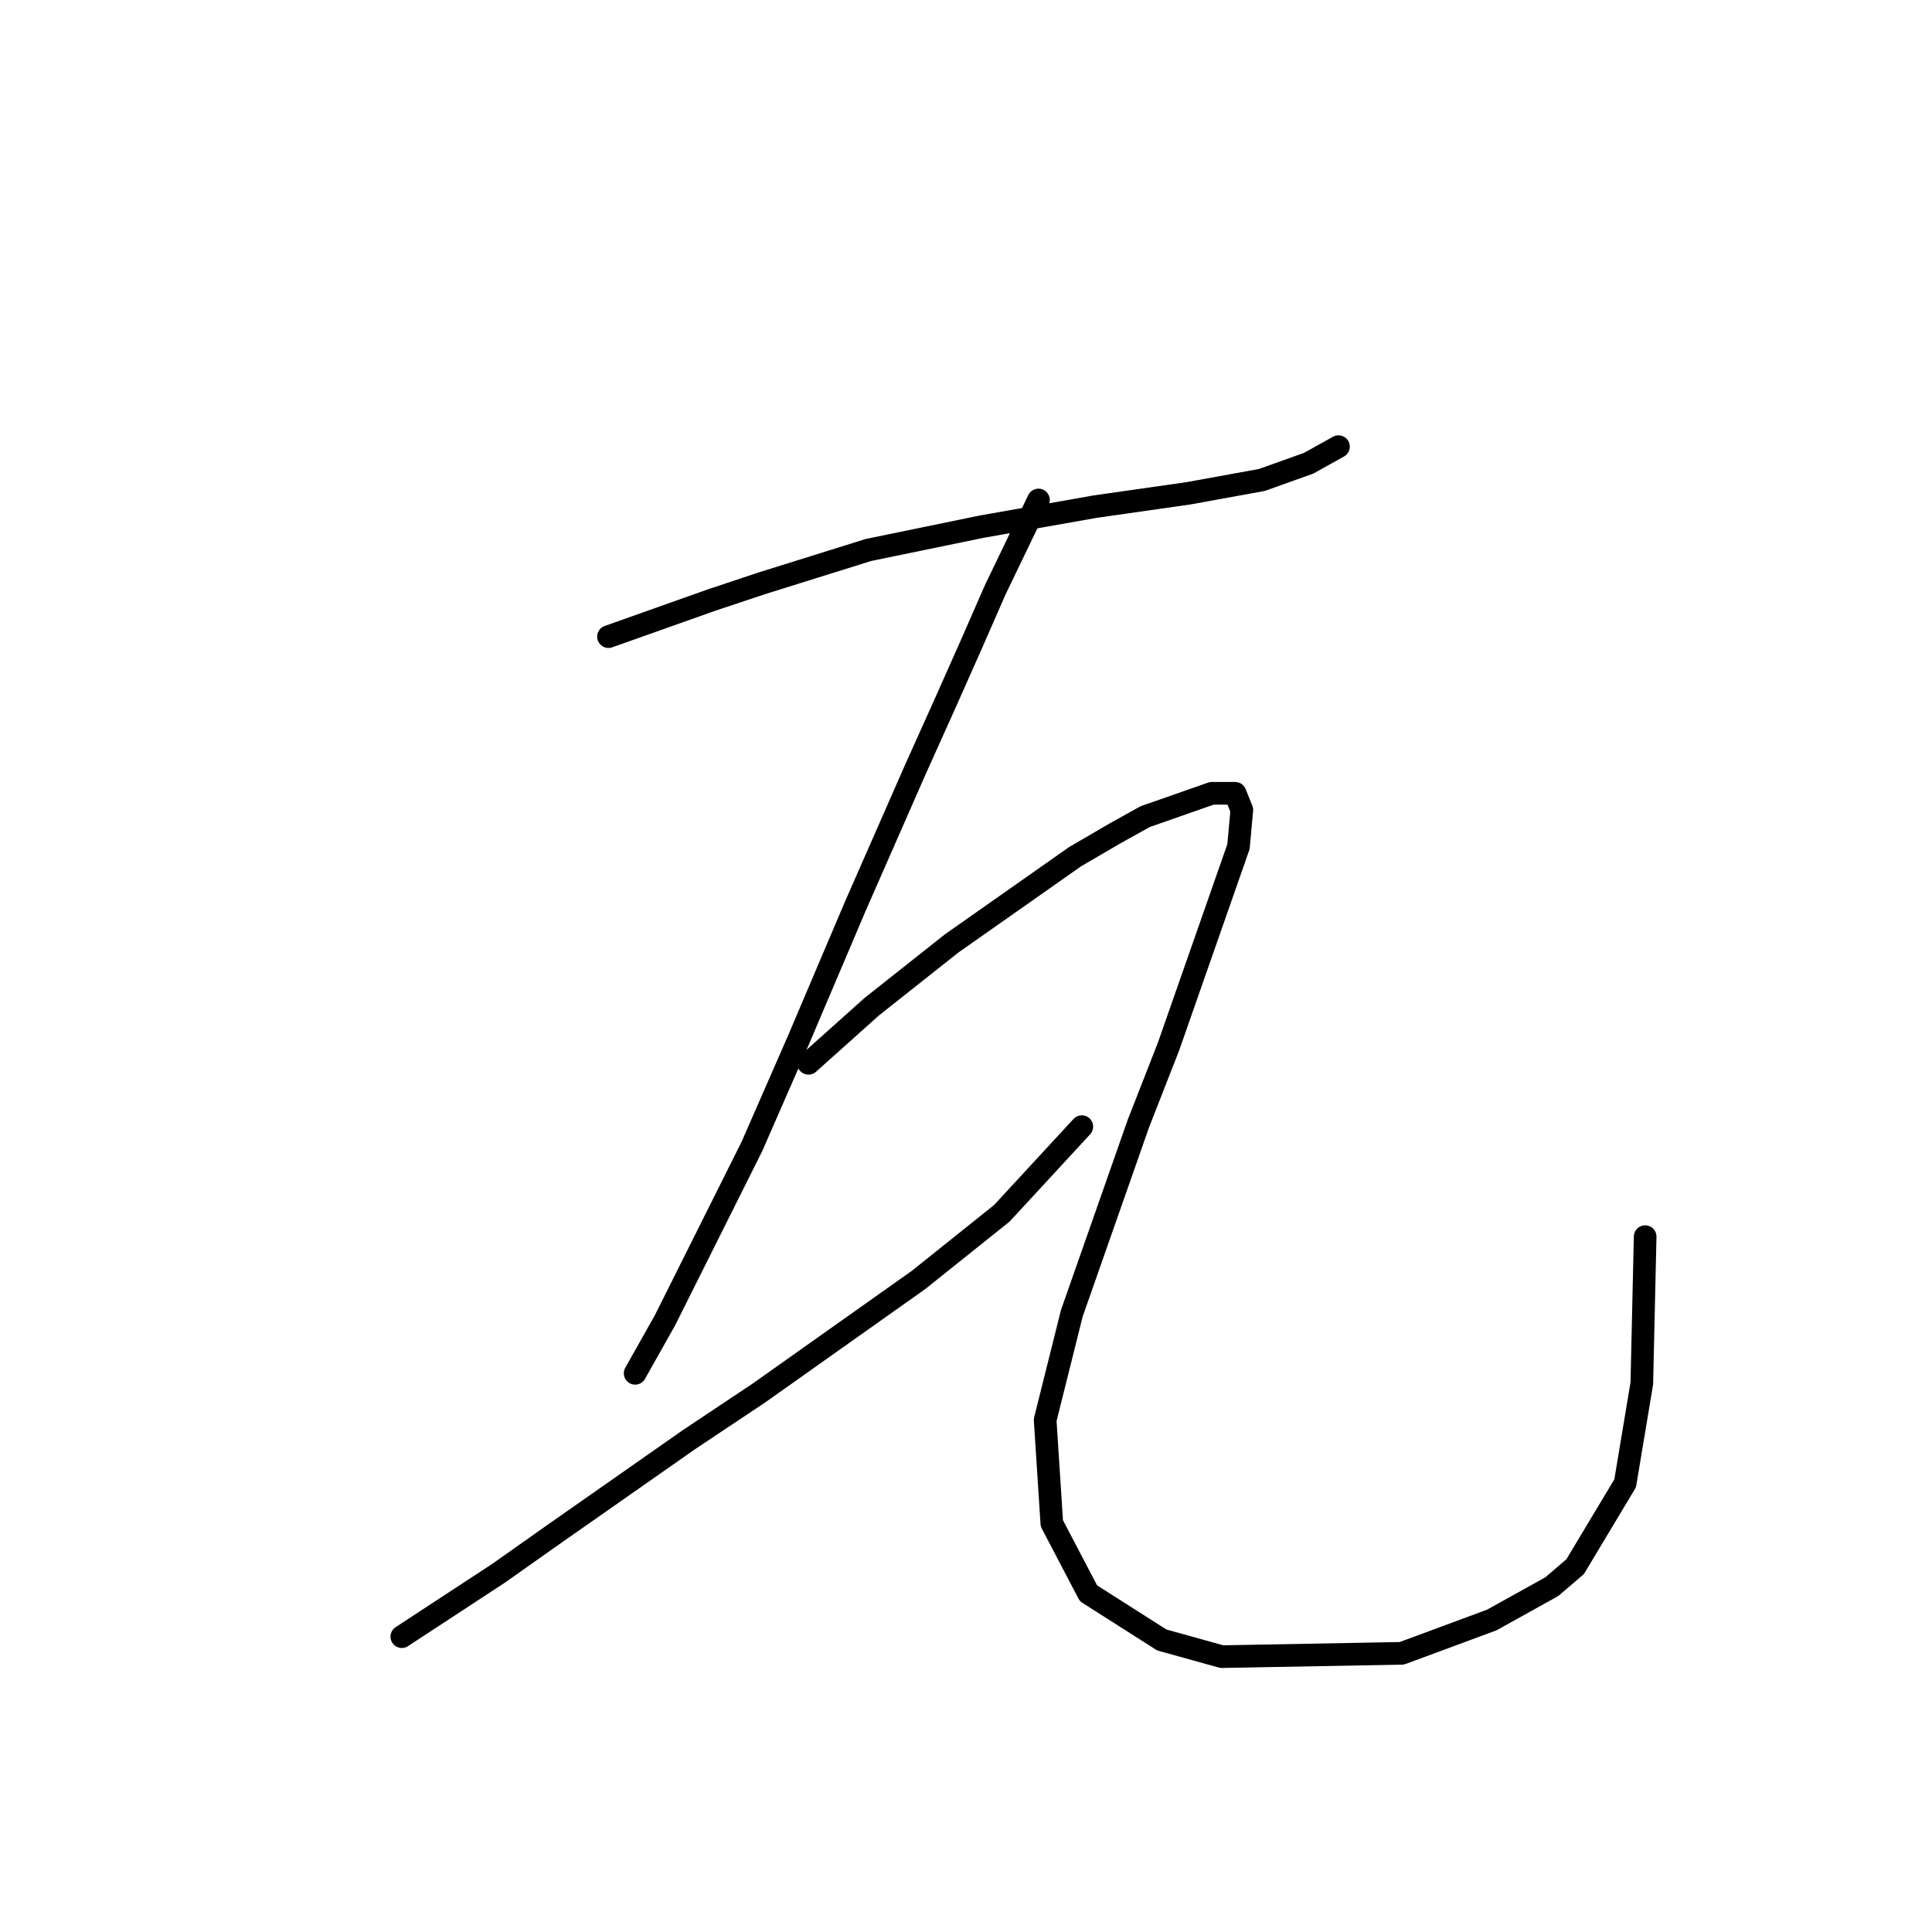 <?xml version="1.0" standalone="no"?>
    <svg width="256" height="256" xmlns="http://www.w3.org/2000/svg" version="1.1">
    <polyline stroke="black" stroke-width="3" stroke-linecap="round" fill="transparent" stroke-linejoin="round" points="80.627 84.358 94.319 79.499 100.945 77.291 108.012 75.082 115.079 72.874 130.096 69.782 145.113 67.132 157.481 65.365 167.198 63.599 173.382 61.39 177.357 59.182 177.357 59.182 " />
        <polyline stroke="black" stroke-width="3" stroke-linecap="round" fill="transparent" stroke-linejoin="round" points="137.605 66.249 131.863 78.174 128.771 85.241 125.237 93.192 121.262 102.025 113.312 120.135 105.803 137.802 99.62 151.936 93.878 163.42 88.136 174.904 84.16 181.971 84.16 181.971 " />
        <polyline stroke="black" stroke-width="3" stroke-linecap="round" fill="transparent" stroke-linejoin="round" points="53.242 216.865 66.051 208.473 73.56 203.172 91.227 190.805 100.503 184.621 121.704 169.604 132.746 160.77 143.347 149.286 143.347 149.286 " />
        <polyline stroke="black" stroke-width="3" stroke-linecap="round" fill="transparent" stroke-linejoin="round" points="107.128 140.894 115.52 133.385 126.121 124.993 142.463 113.509 147.764 110.418 151.739 108.209 160.573 105.117 163.664 105.117 164.548 107.326 164.106 112.184 154.831 138.686 150.855 148.844 142.022 174.021 138.488 188.155 139.372 201.847 144.23 211.123 153.947 217.306 161.898 219.515 185.749 219.073 197.674 214.656 205.625 210.239 208.717 207.589 215.342 196.547 217.55 183.296 217.992 163.862 217.992 163.862 " />
        </svg>
